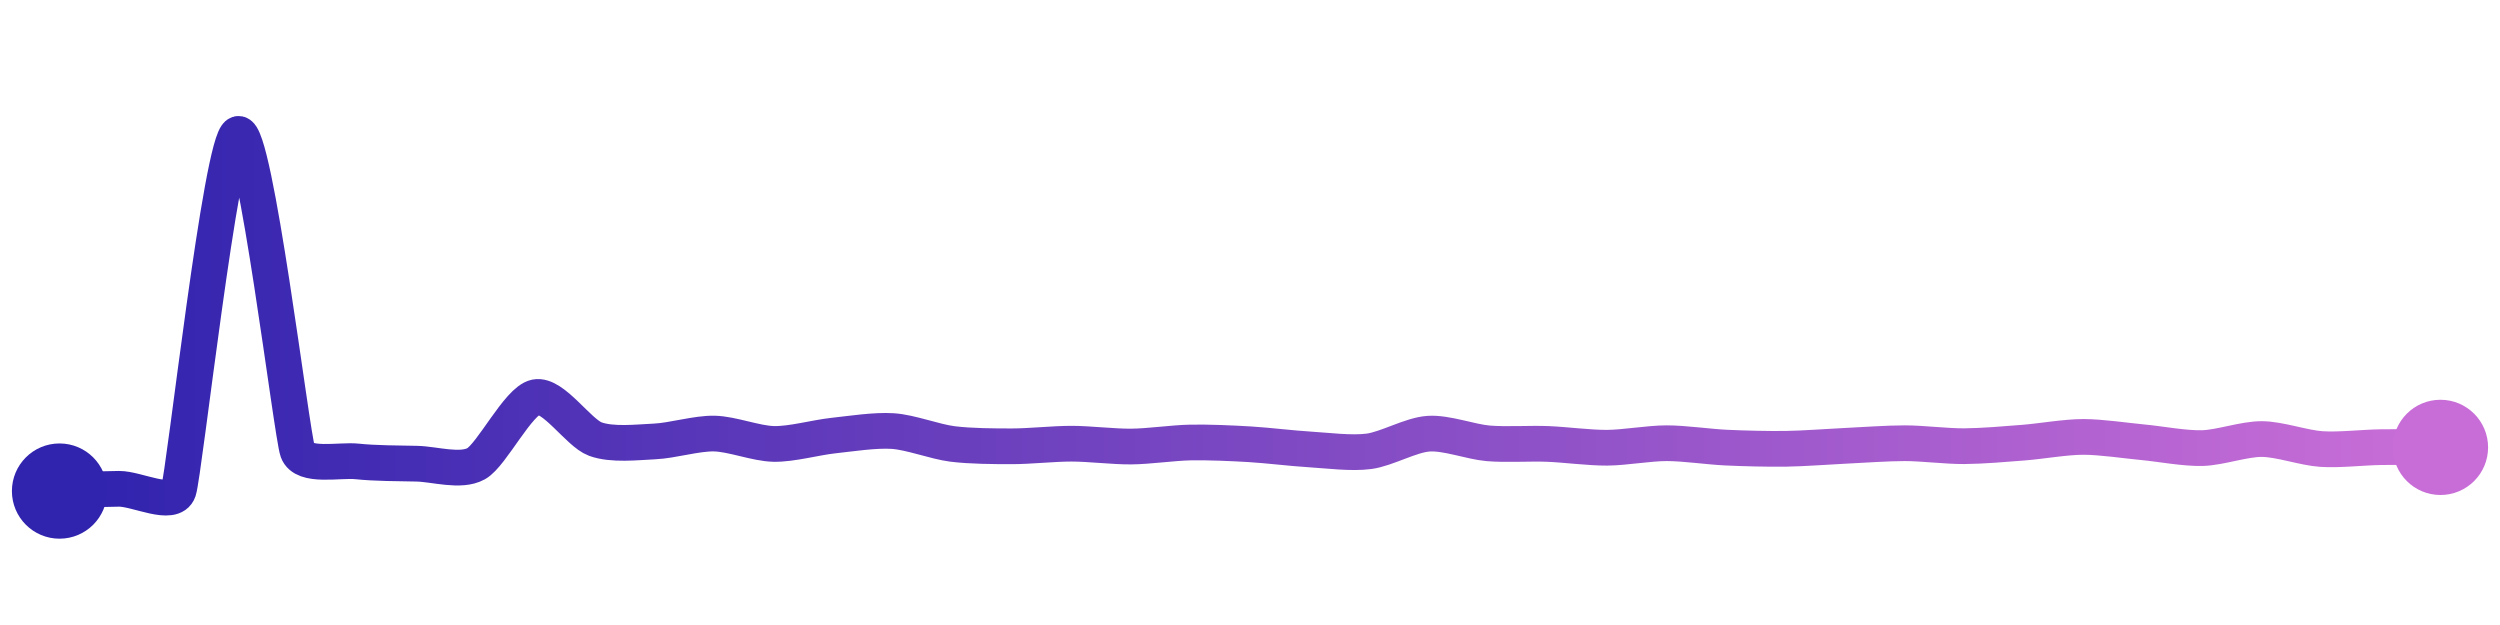 <svg width="200" height="50" viewBox="0 0 210 50" xmlns="http://www.w3.org/2000/svg">
    <defs>
        <linearGradient x1="0%" y1="0%" x2="100%" y2="0%" id="a">
            <stop stop-color="#3023AE" offset="0%"/>
            <stop stop-color="#C86DD7" offset="100%"/>
        </linearGradient>
    </defs>
    <path stroke="url(#a)"
          stroke-width="3"
          stroke-linejoin="round"
          stroke-linecap="round"
          d="M5 40 C 6.5 39.94, 8.5 39.82, 10 39.81 S 14.52 41.38, 15 39.96 S 18.58 10.47, 20 10 S 24.49 35.23, 25 36.64 S 28.51 37.35, 30 37.51 S 33.5 37.67, 35 37.7 S 38.69 38.43, 40 37.7 S 43.53 32.41, 45 32.11 S 48.59 35.11, 50 35.63 S 53.5 35.9, 55 35.83 S 58.5 35.14, 60 35.17 S 63.5 36.01, 65 36.04 S 68.51 35.5, 70 35.34 S 73.5 34.86, 75 34.96 S 78.51 35.85, 80 36.04 S 83.5 36.24, 85 36.24 S 88.5 36.02, 90 36.02 S 93.5 36.27, 95 36.26 S 98.5 35.95, 100 35.92 S 103.5 35.98, 105 36.07 S 108.5 36.41, 110 36.5 S 113.51 36.86, 115 36.66 S 118.5 35.28, 120 35.18 S 123.51 35.86, 125 35.99 S 128.5 35.98, 130 36.04 S 133.5 36.37, 135 36.36 S 138.5 35.98, 140 35.98 S 143.5 36.28, 145 36.35 S 148.5 36.47, 150 36.45 S 153.5 36.27, 155 36.2 S 158.5 35.98, 160 35.98 S 163.5 36.24, 165 36.23 S 168.5 36.05, 170 35.93 S 173.5 35.45, 175 35.45 S 178.51 35.76, 180 35.9 S 183.5 36.43, 185 36.39 S 188.5 35.62, 190 35.63 S 193.5 36.37, 195 36.47 S 198.5 36.33, 200 36.31 S 203.5 36.32, 205 36.33"
          fill="none"/>
    <circle r="4" cx="5" cy="40" fill="#3023AE"/>
    <circle r="4" cx="205" cy="36.33" fill="#C86DD7"/>      
</svg>